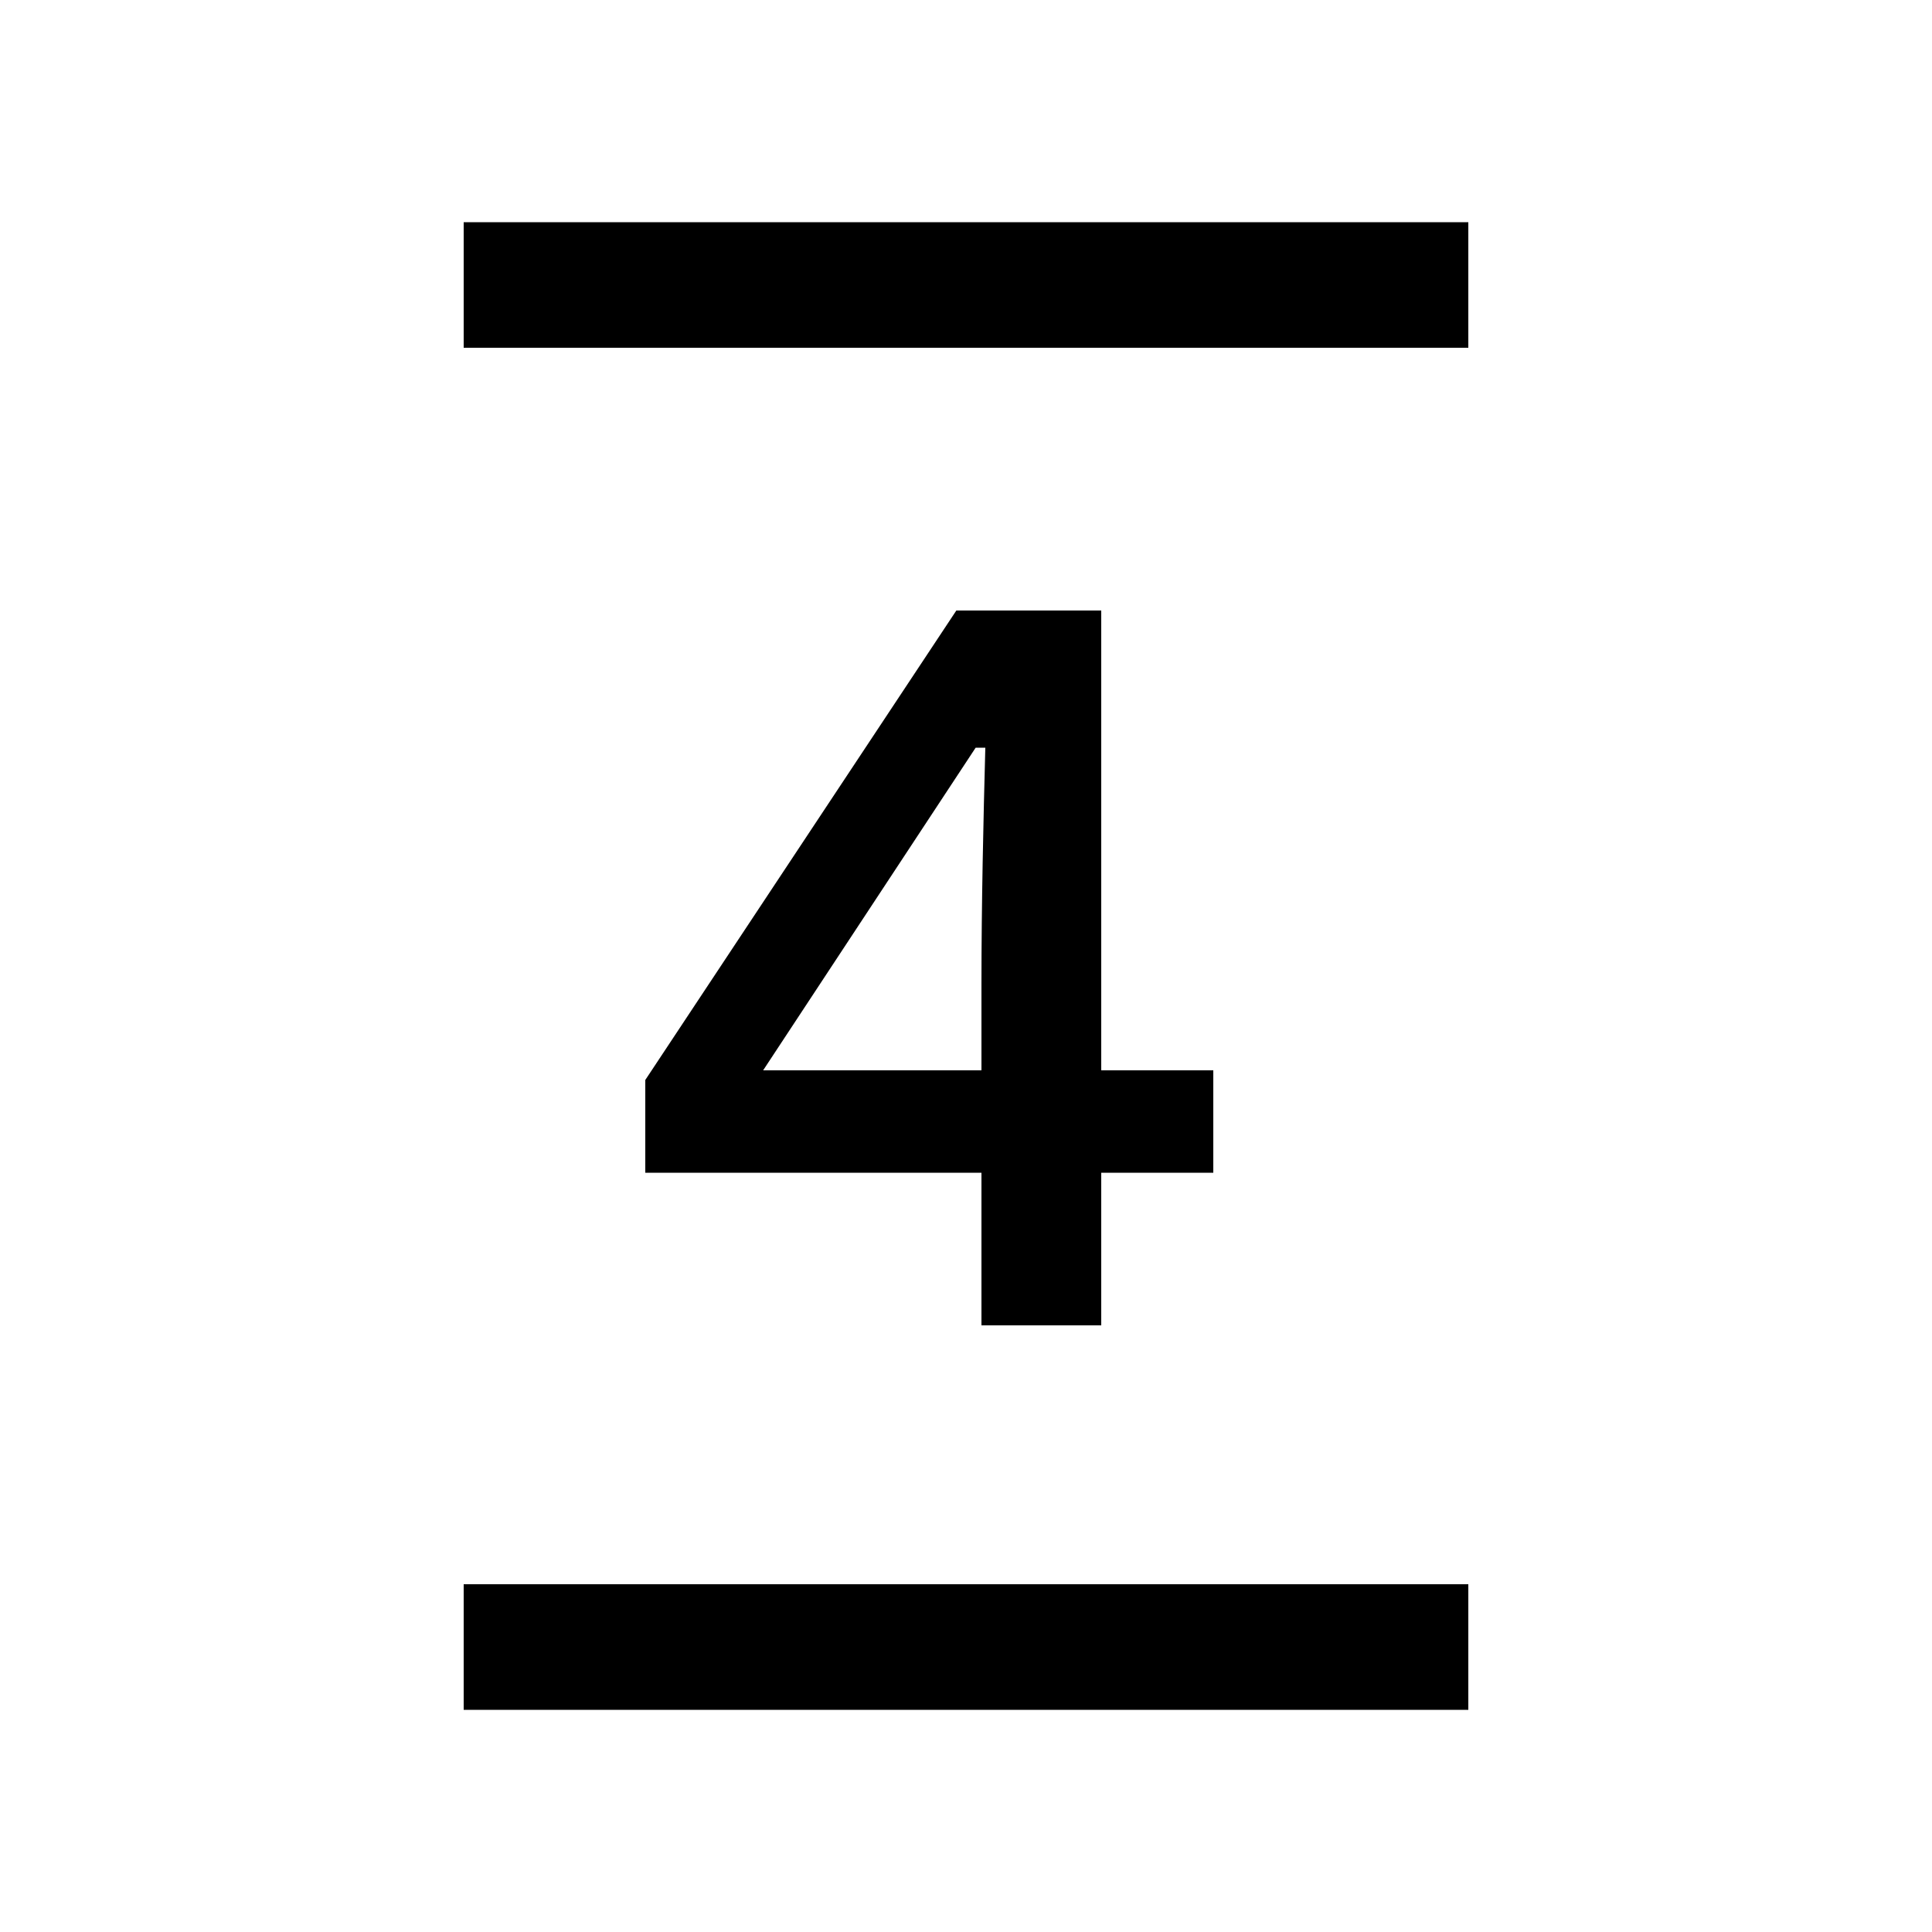 <svg width="24" height="24" viewBox="0 0 24 24" fill="none" xmlns="http://www.w3.org/2000/svg">
<path d="M12.192 12.216V13.296H9.48L12.12 9.288H12.24C12.216 10.176 12.192 11.232 12.192 12.216ZM5.76 21.24H18.24V19.68H5.76V21.24ZM5.76 4.32H18.24V2.76H5.76V4.32ZM8.016 14.568H12.192V16.464H13.68V14.568H15.072V13.296H13.68V7.584H11.88L8.016 13.416V14.568Z" fill="black"/>
</svg>
